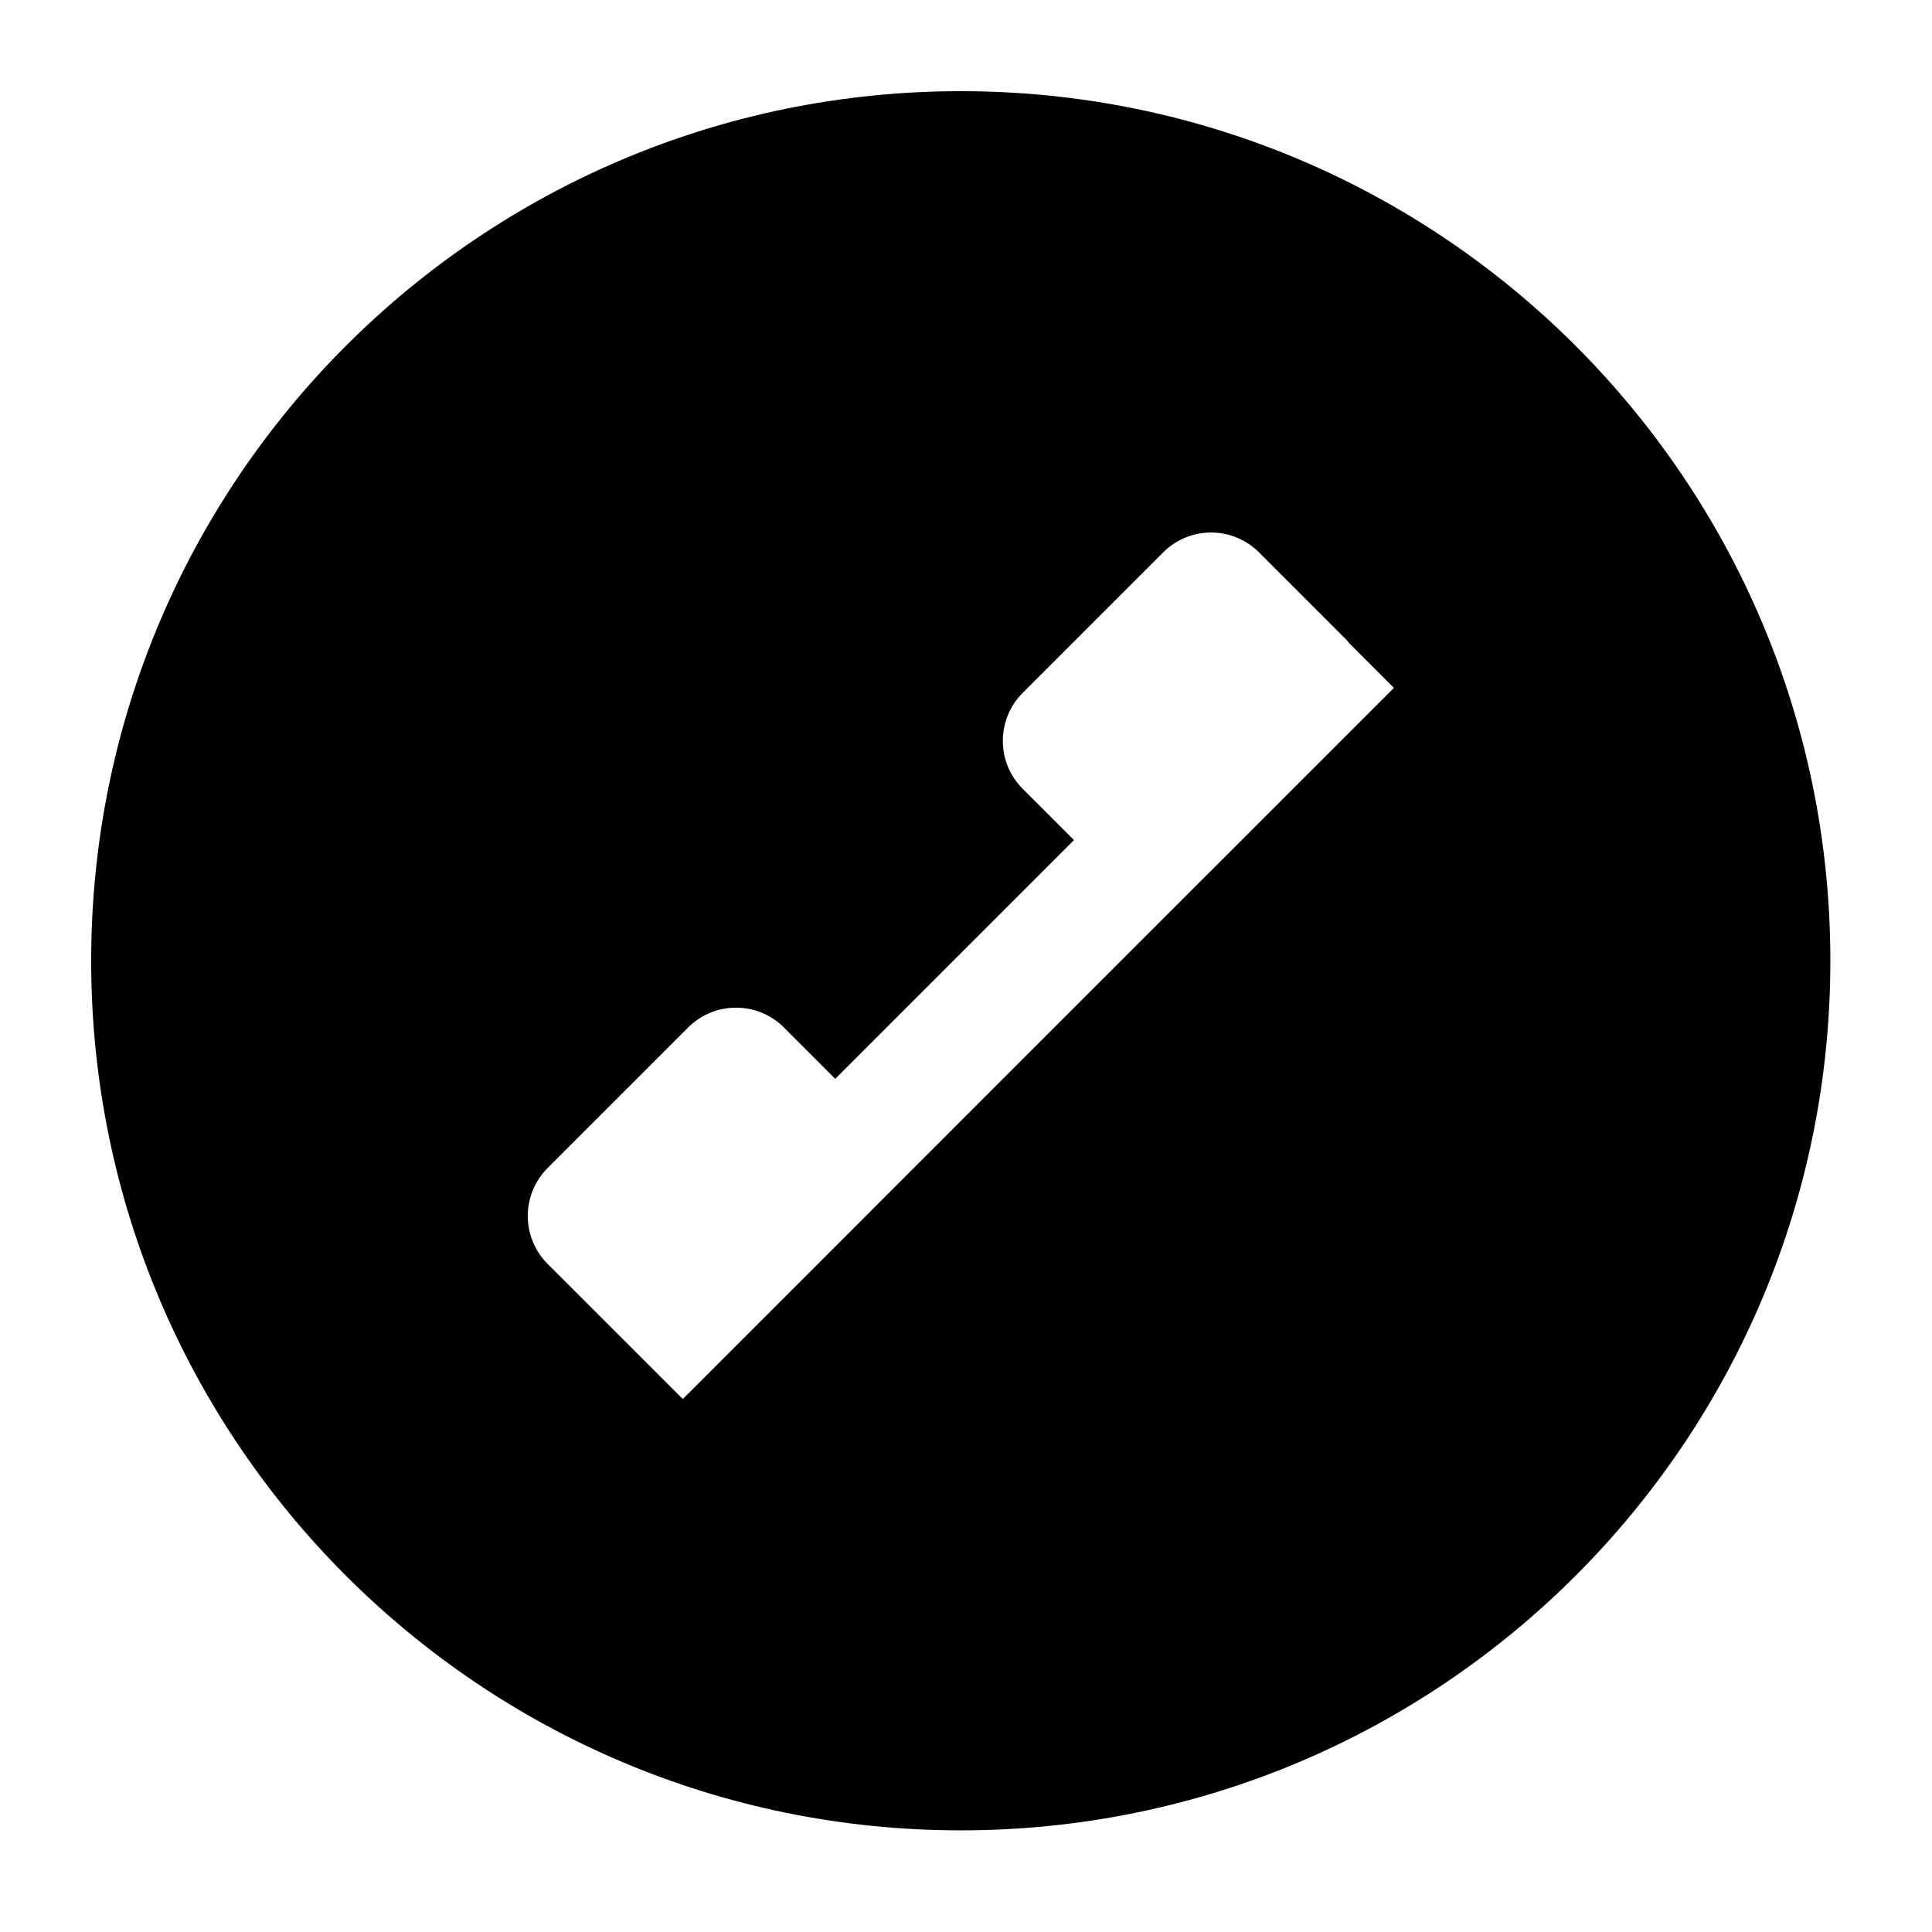 <?xml version="1.0" encoding="utf-8"?>
<!-- Generated by IcoMoon.io -->
<!DOCTYPE svg PUBLIC "-//W3C//DTD SVG 1.1//EN" "http://www.w3.org/Graphics/SVG/1.1/DTD/svg11.dtd">
<svg version="1.1" xmlns="http://www.w3.org/2000/svg" xmlns:xlink="http://www.w3.org/1999/xlink" width="36" height="36" viewBox="0 0 36 36">
<g>
</g>
	<path d="M17.903 1.699c-8.949 0-16.204 7.254-16.204 16.204 0 8.948 7.254 16.203 16.204 16.203 8.948 0 16.203-7.254 16.203-16.203 0-8.949-7.254-16.204-16.203-16.204zM25.085 13.706l-2.618 2.618c-0.001 0.001-0.003 0.002-0.004 0.003l-6.229 6.23c0 0 0 0.001 0 0.001l-3.511 3.511-2.519-2.518c-0.493-0.493-0.493-1.293 0-1.787l2.618-2.618c0.493-0.493 1.293-0.493 1.786 0l0.956 0.956 4.448-4.448-0.956-0.956c-0.493-0.493-0.493-1.293 0-1.787l2.618-2.618c0.493-0.494 1.293-0.493 1.786 0l1.626 1.626c0.022 0.022 0.039 0.048 0.059 0.071l0.828 0.828-0.882 0.882c-0.002 0.001-0.003 0.003-0.004 0.004z" fill="#000000" />
</svg>
